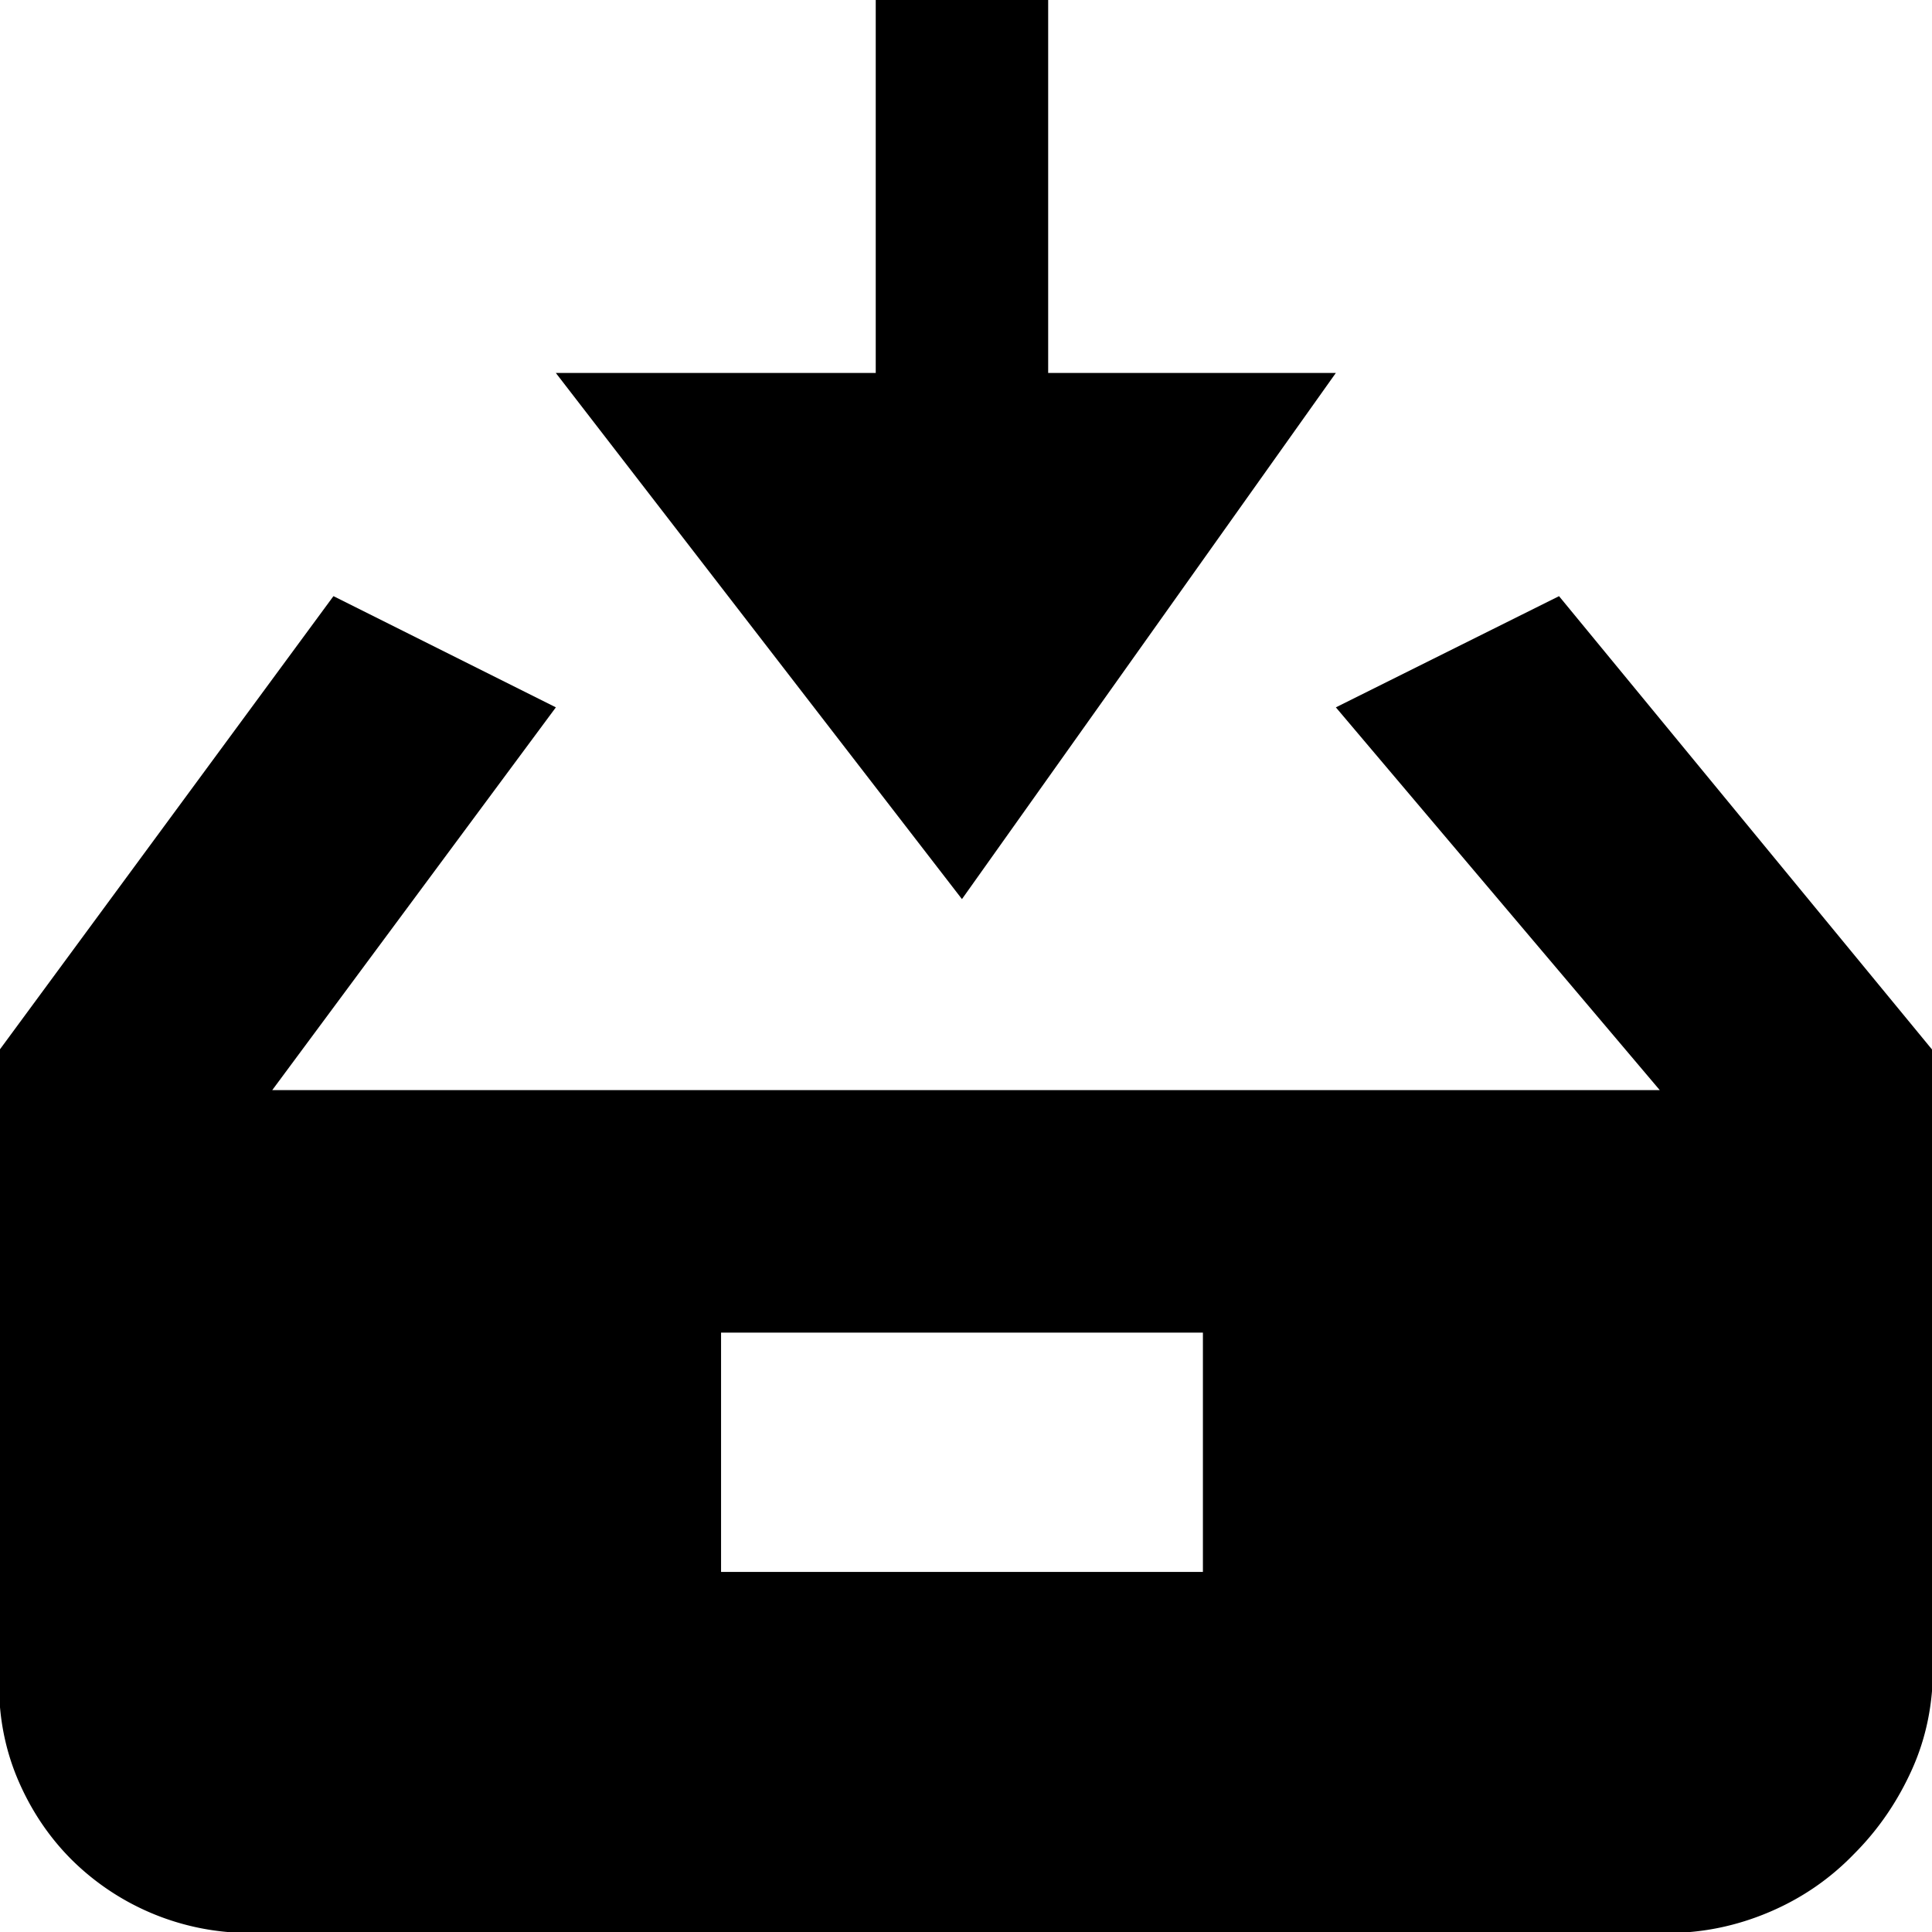 <svg xmlns="http://www.w3.org/2000/svg" viewBox="0 0 32 32"><path d="M25.823 9.874l-3.697 1.842 5.365 6.34H4.509l4.698-6.34-3.684-1.842-5.539 7.527v10.504c0 .561.107 1.094.32 1.588s.507.934.881 1.308a4.188 4.188 0 0 0 2.91 1.215h23.53c.587 0 1.148-.12 1.682-.347s1.001-.547 1.401-.961c.4-.4.721-.867.961-1.401s.347-1.094.347-1.682V17.402l-6.193-7.527zm-5.899 16.162h-7.981v-3.964h7.981v3.964zm2.202-19.859h-4.765V-.016h-2.856v6.193H9.206l6.727 8.715z"/></svg>